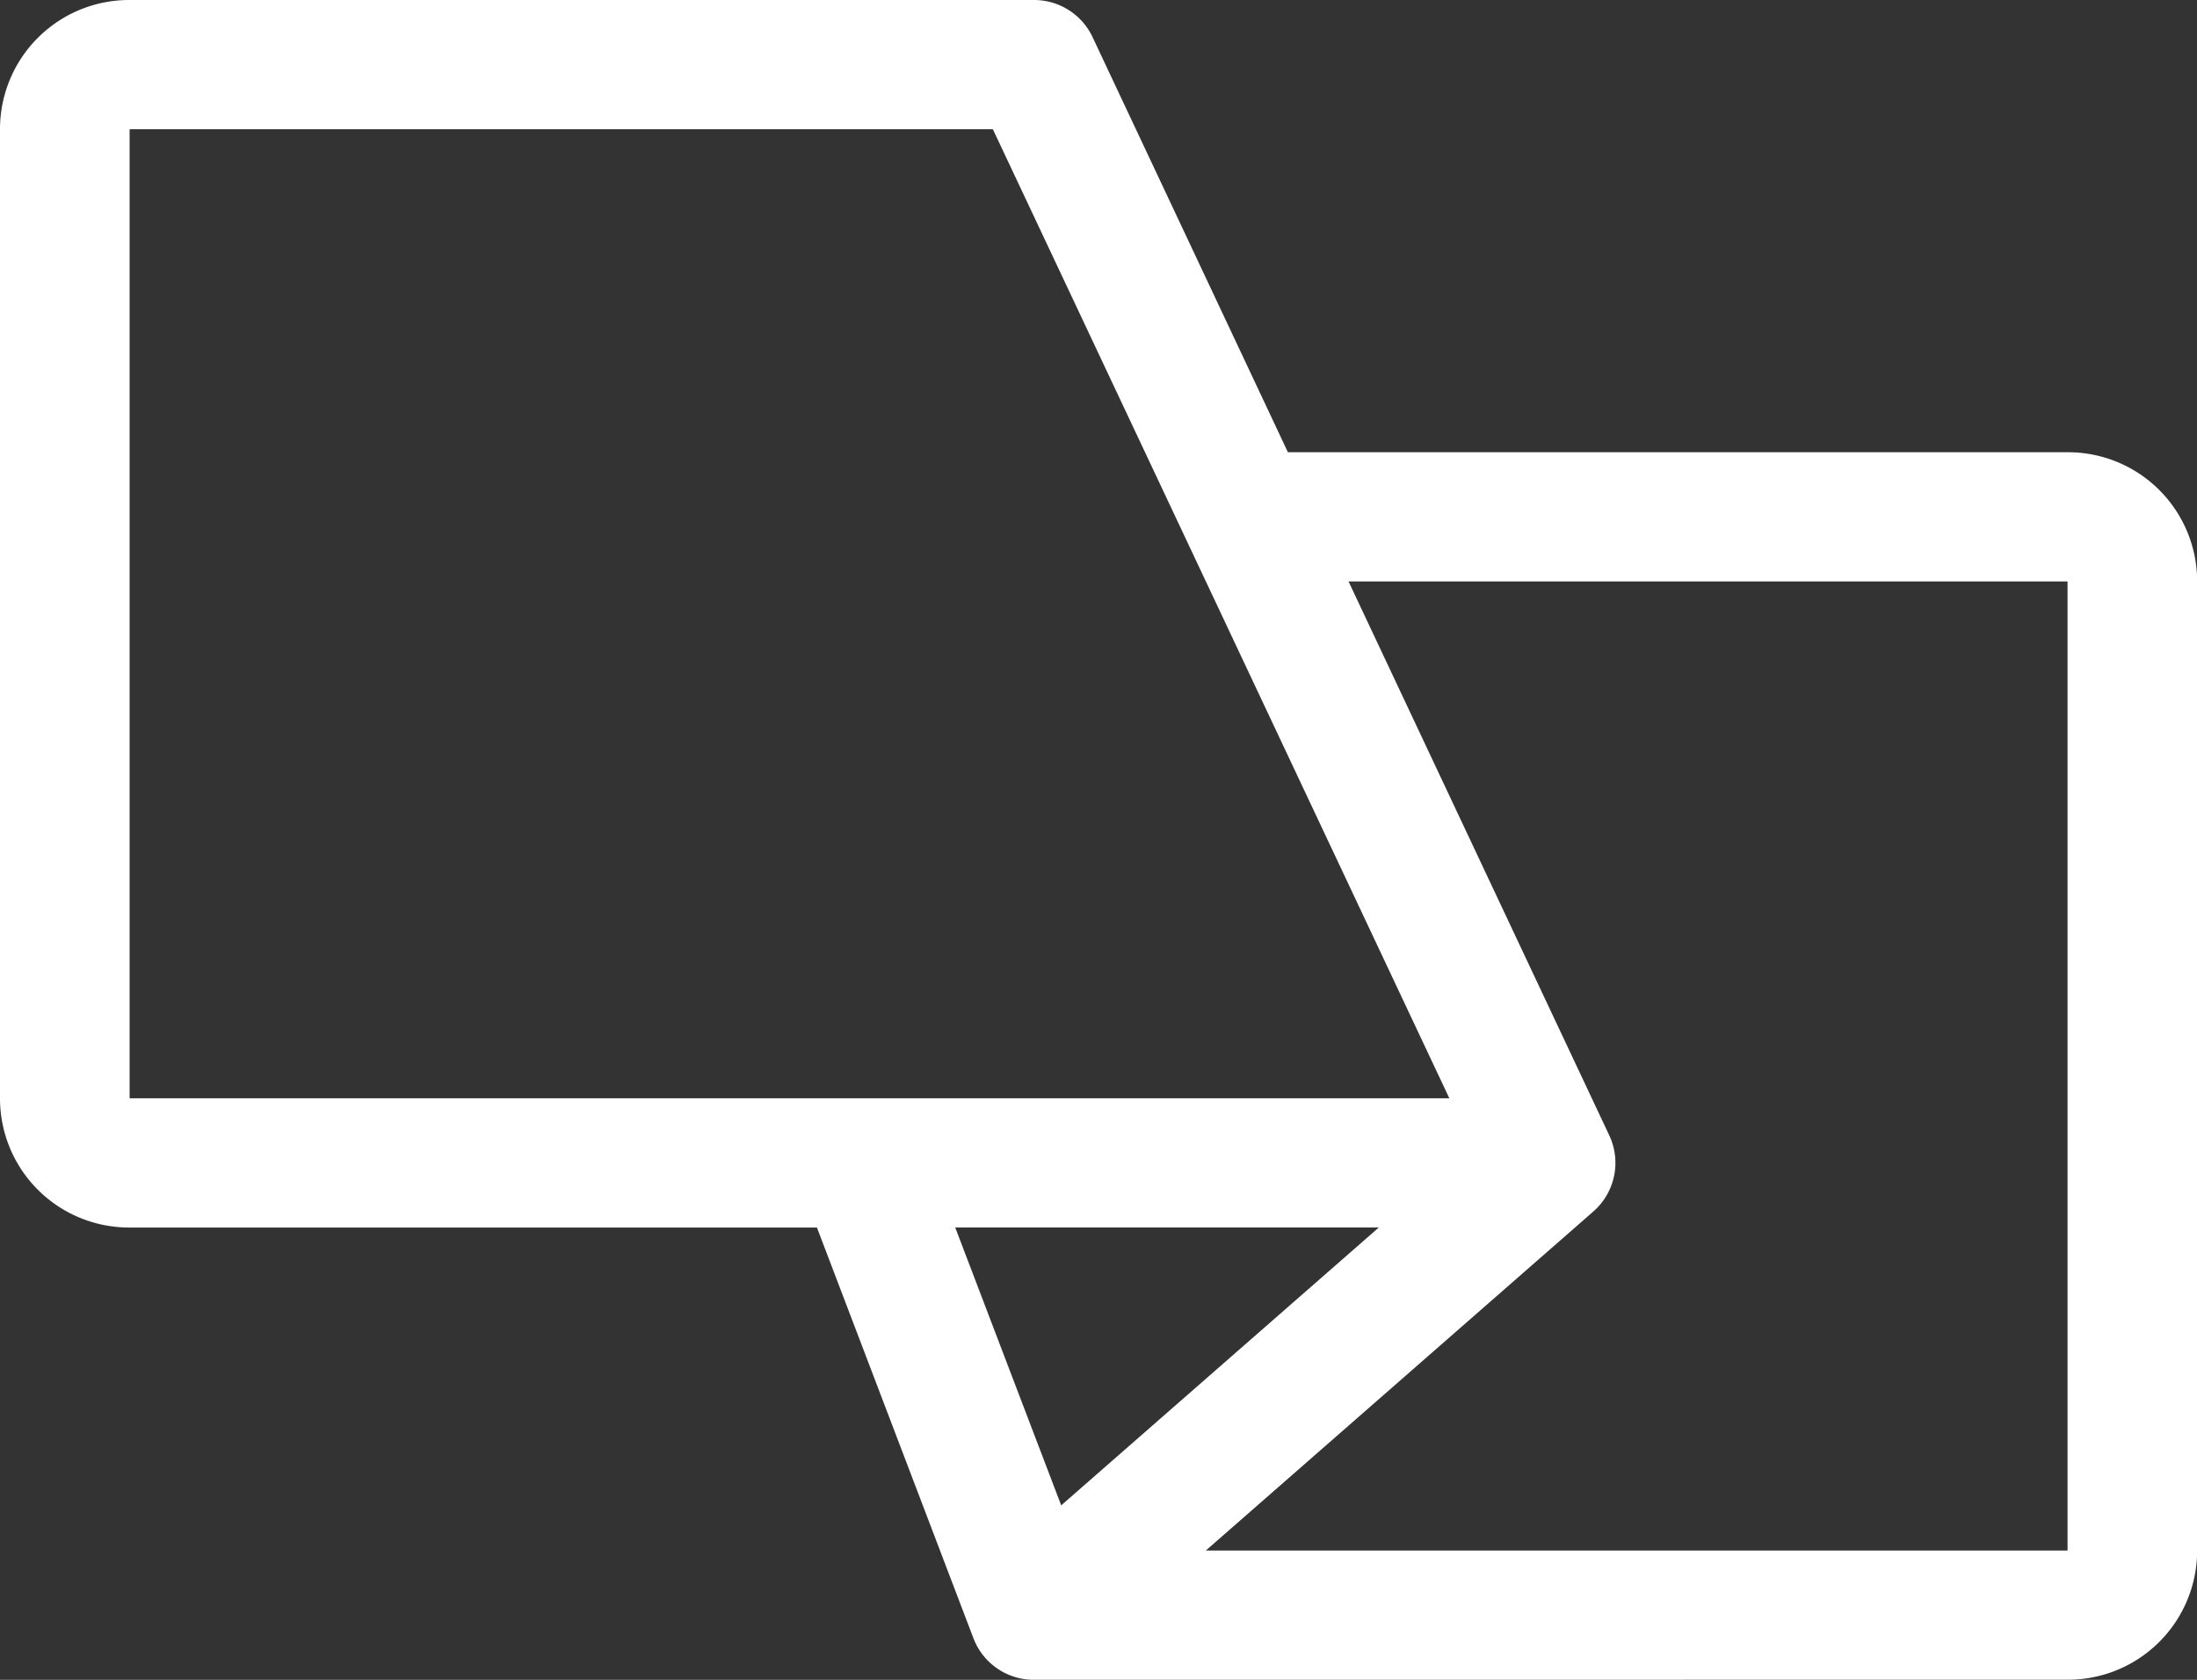 <svg xmlns="http://www.w3.org/2000/svg" width="45.77" height="35.001" viewBox="0 0 45.77 35.001">
    <rect x="0" y="0" width="45.77" height="35.001" fill="#333333" stroke="none"/>
    <path id="noun_cloth_2129414" d="M437.579,459a1.344,1.344,0,0,1-1.3-.867l-3.26-8.556H418.69a2.69,2.69,0,0,1-2.69-2.692V426.692A2.691,2.691,0,0,1,418.7,424h18.843a1.346,1.346,0,0,1,1.218.773l4.07,8.65h16.252a2.69,2.69,0,0,1,2.69,2.692v20.192a2.691,2.691,0,0,1-2.7,2.692Zm-.895-32.308H418.7s0,6.731,0,20.192h27.494Zm7.41,9.423,5.432,11.542a1.346,1.346,0,0,1-.332,1.586l-8.073,7.064h17.952s0-6.731,0-20.192Zm-5.986,19.251,6.617-5.79H435.9Z" transform="translate(-416 -424)" fill="#ffffff"/>
</svg>
